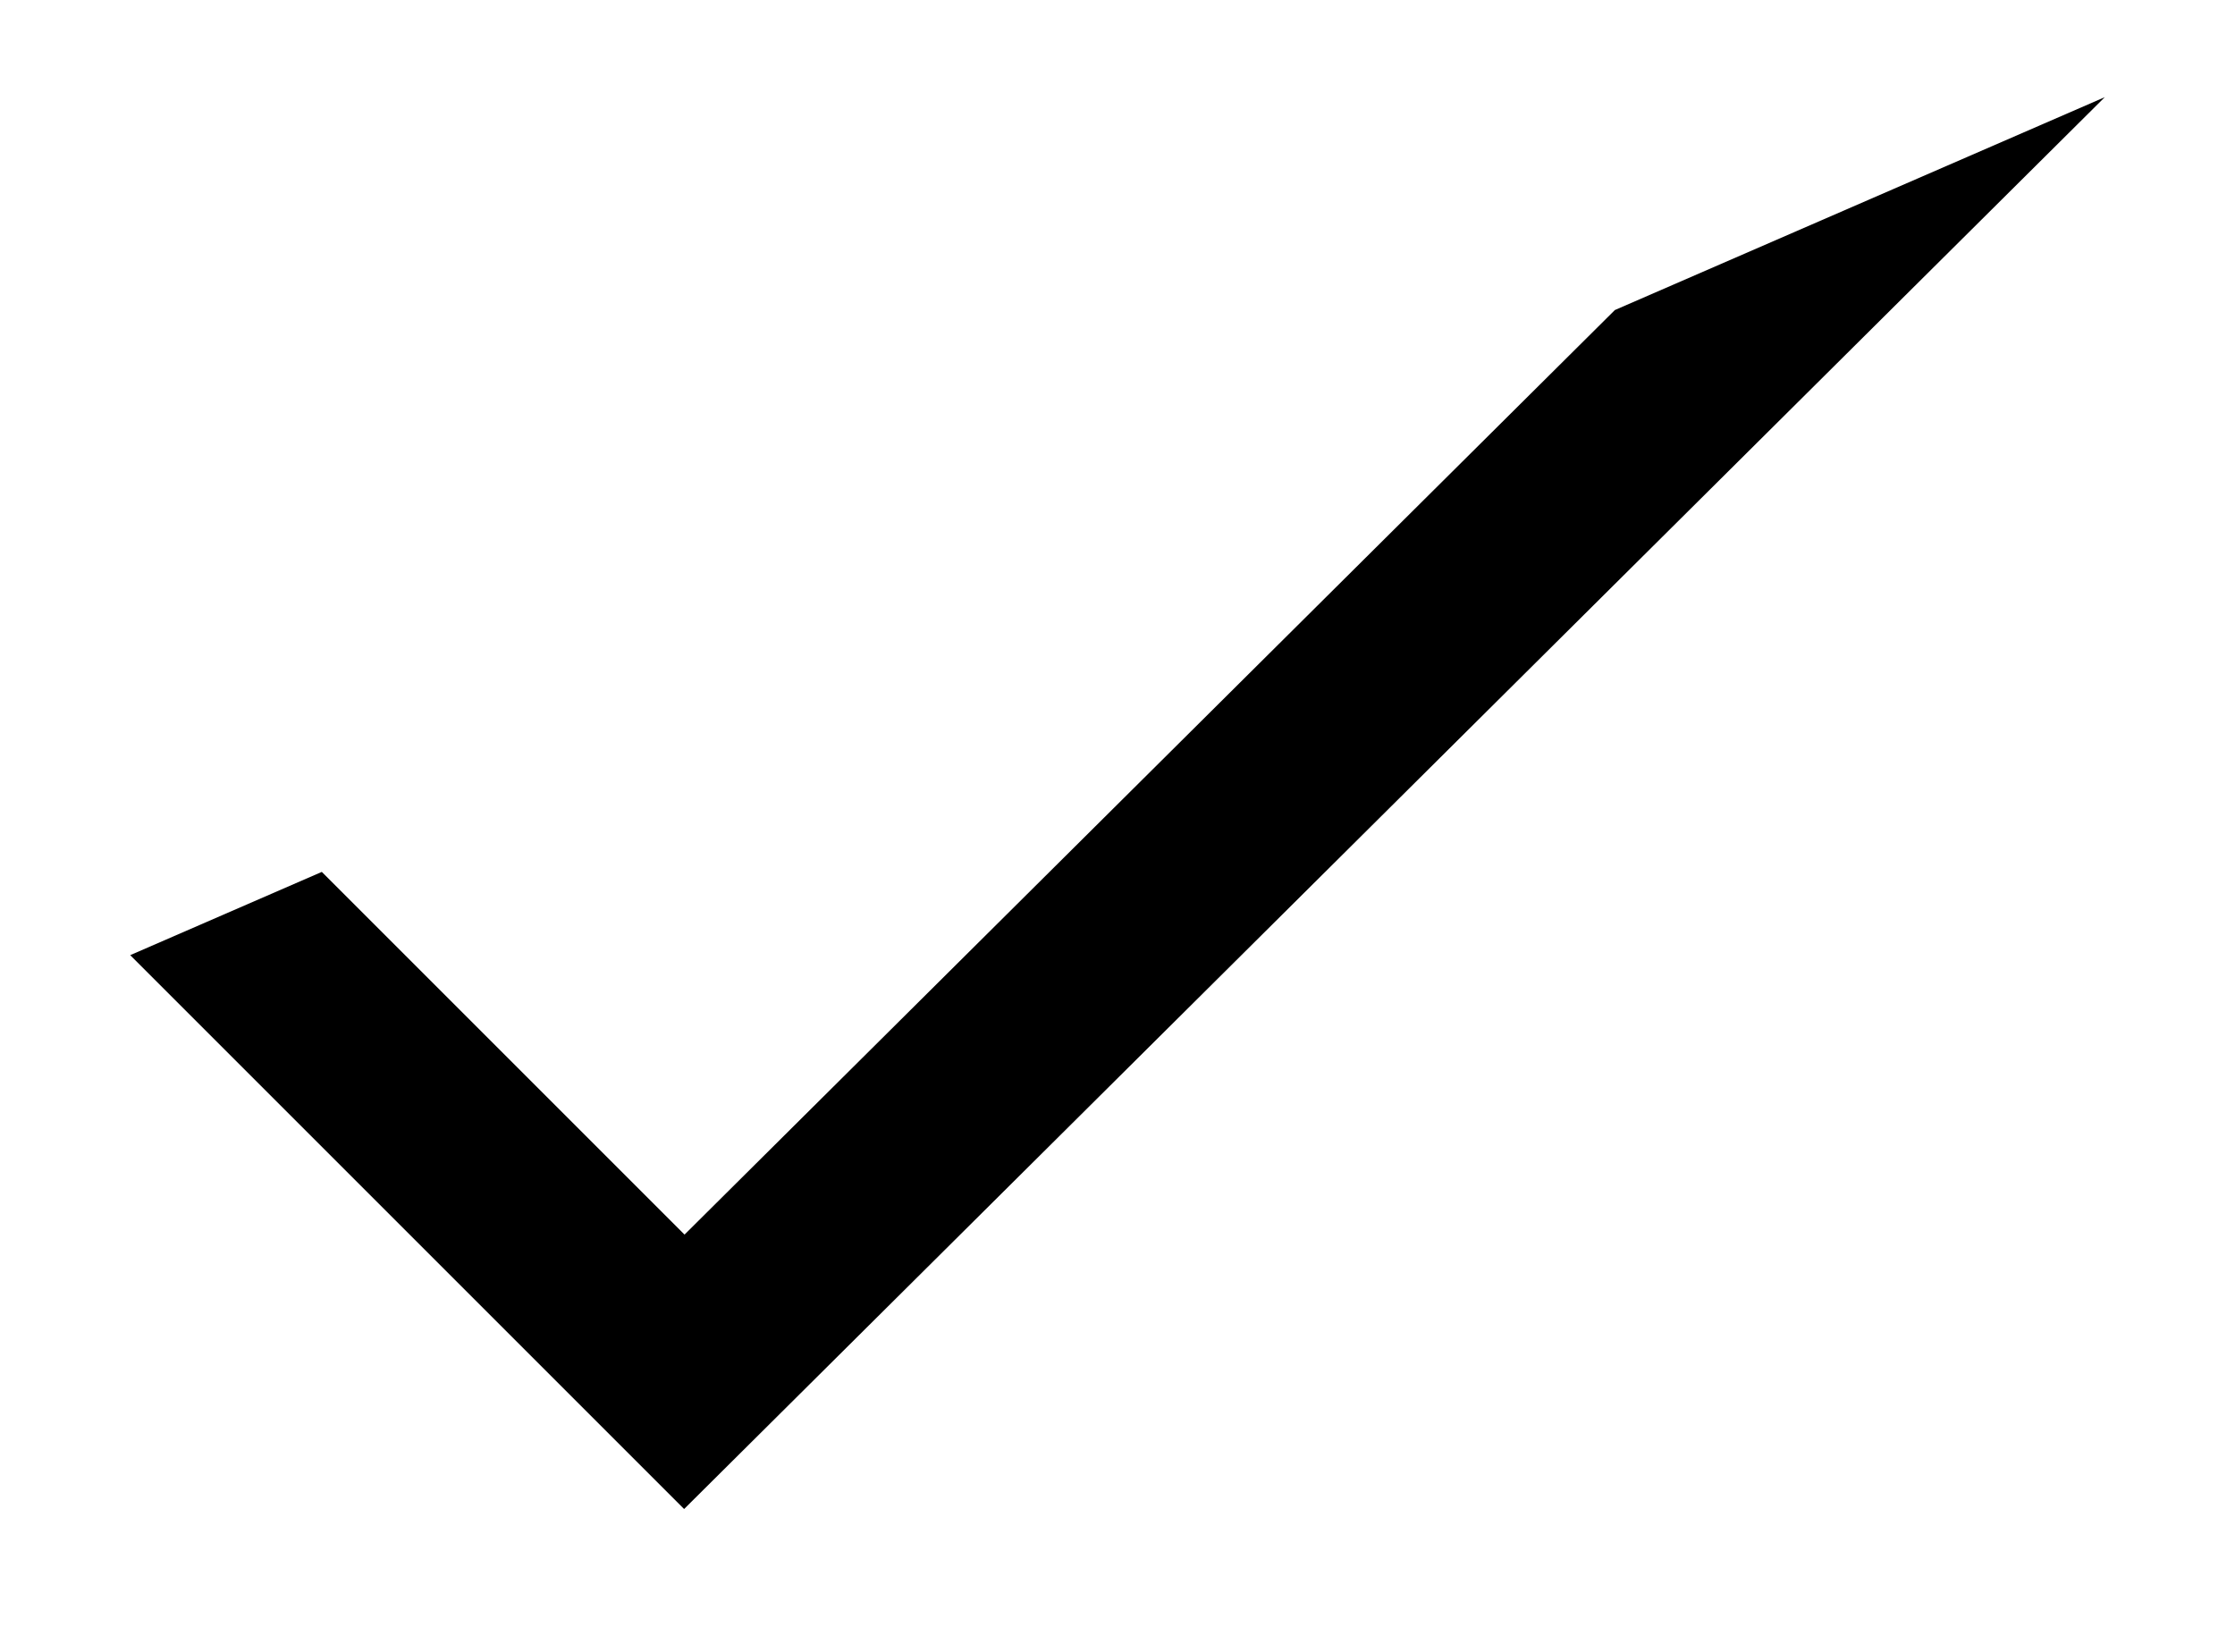 <svg xmlns="http://www.w3.org/2000/svg" xmlns:xlink="http://www.w3.org/1999/xlink" width="23" height="17" viewBox="0 0 23 17"><defs><path id="ka10a" d="M591.34 8812.83l5.7 5.7 14.62-14.53"/><clipPath id="ka10b"><use fill="#fff" xlink:href="#ka10a"/></clipPath></defs><g><g transform="translate(-590 -8803)"><use fill="#fff" fill-opacity="0" stroke="#000" stroke-miterlimit="50" stroke-width="4" clip-path="url(&quot;#ka10b&quot;)" xlink:href="#ka10a"/></g></g></svg>